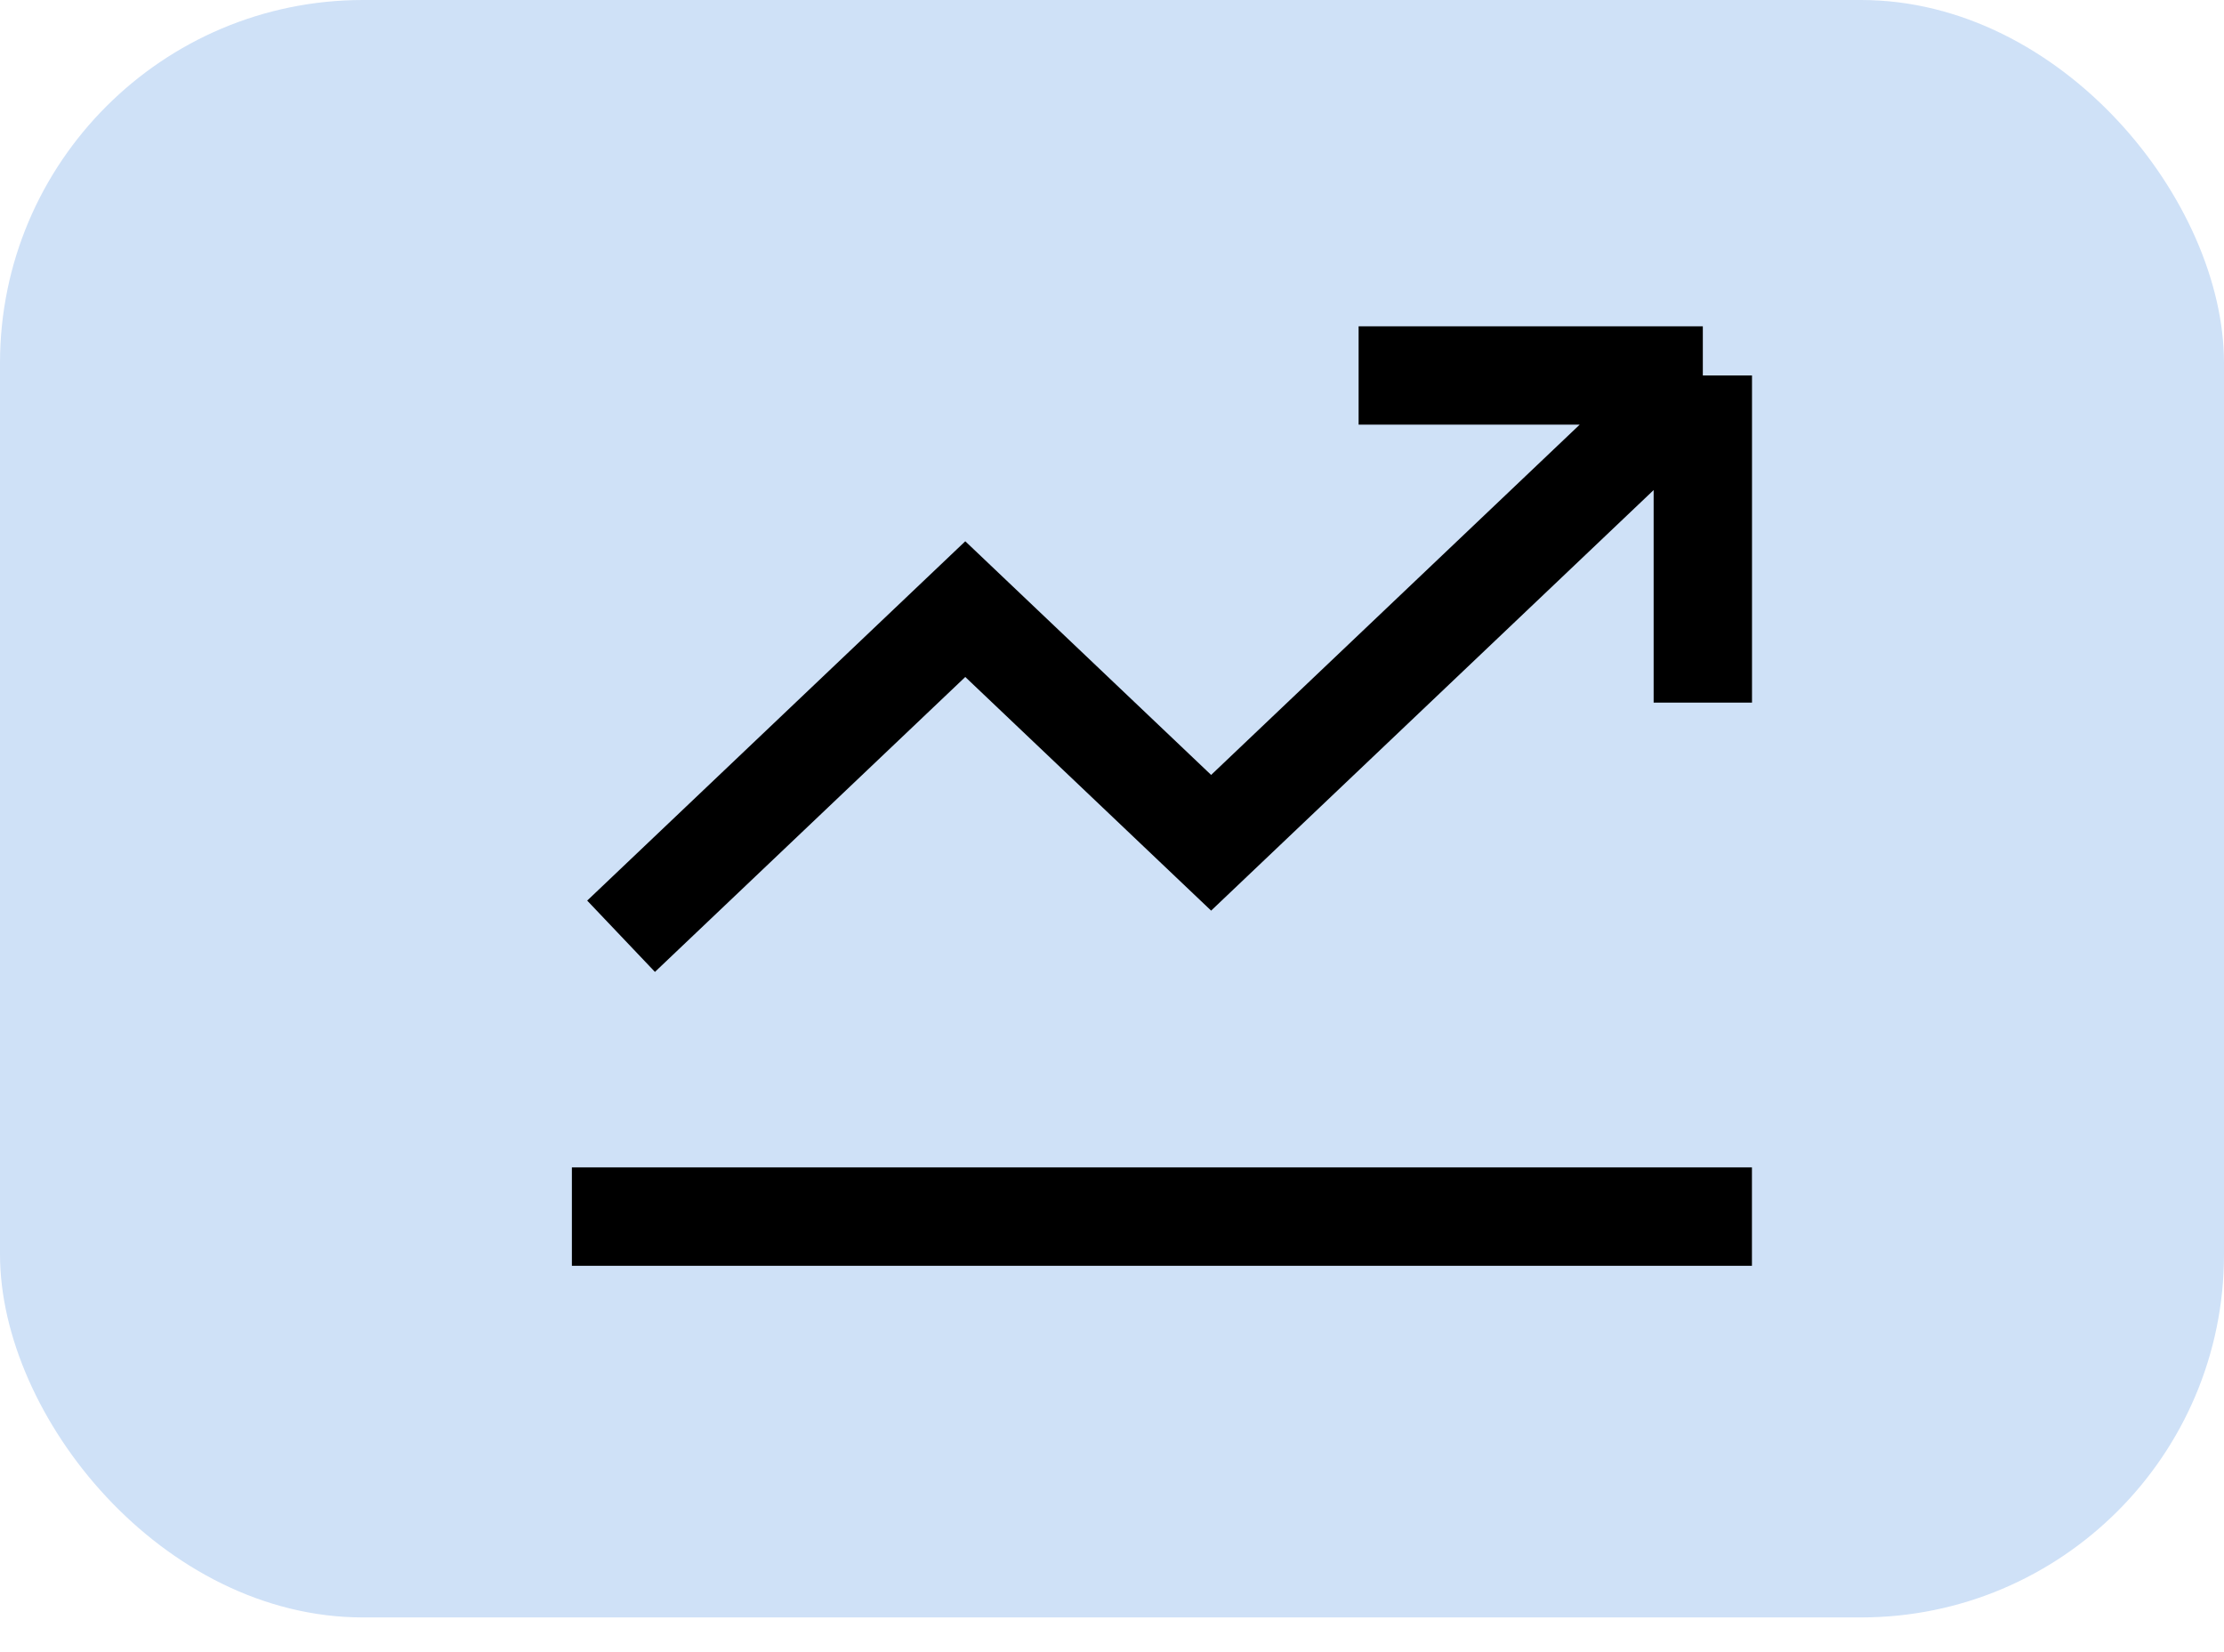 <svg width="35" height="26" viewBox="0 0 35 26" fill="none" xmlns="http://www.w3.org/2000/svg">
<rect width="35" height="25.454" rx="5.714" fill="#CFE1F7"/>
<path d="M9.774 14.734L15.191 9.586L19.06 13.263L26.798 5.909M26.798 5.909H21.381M26.798 5.909V11.057M9 19.146H27.571" stroke="black" stroke-width="1.548"/>
</svg>
